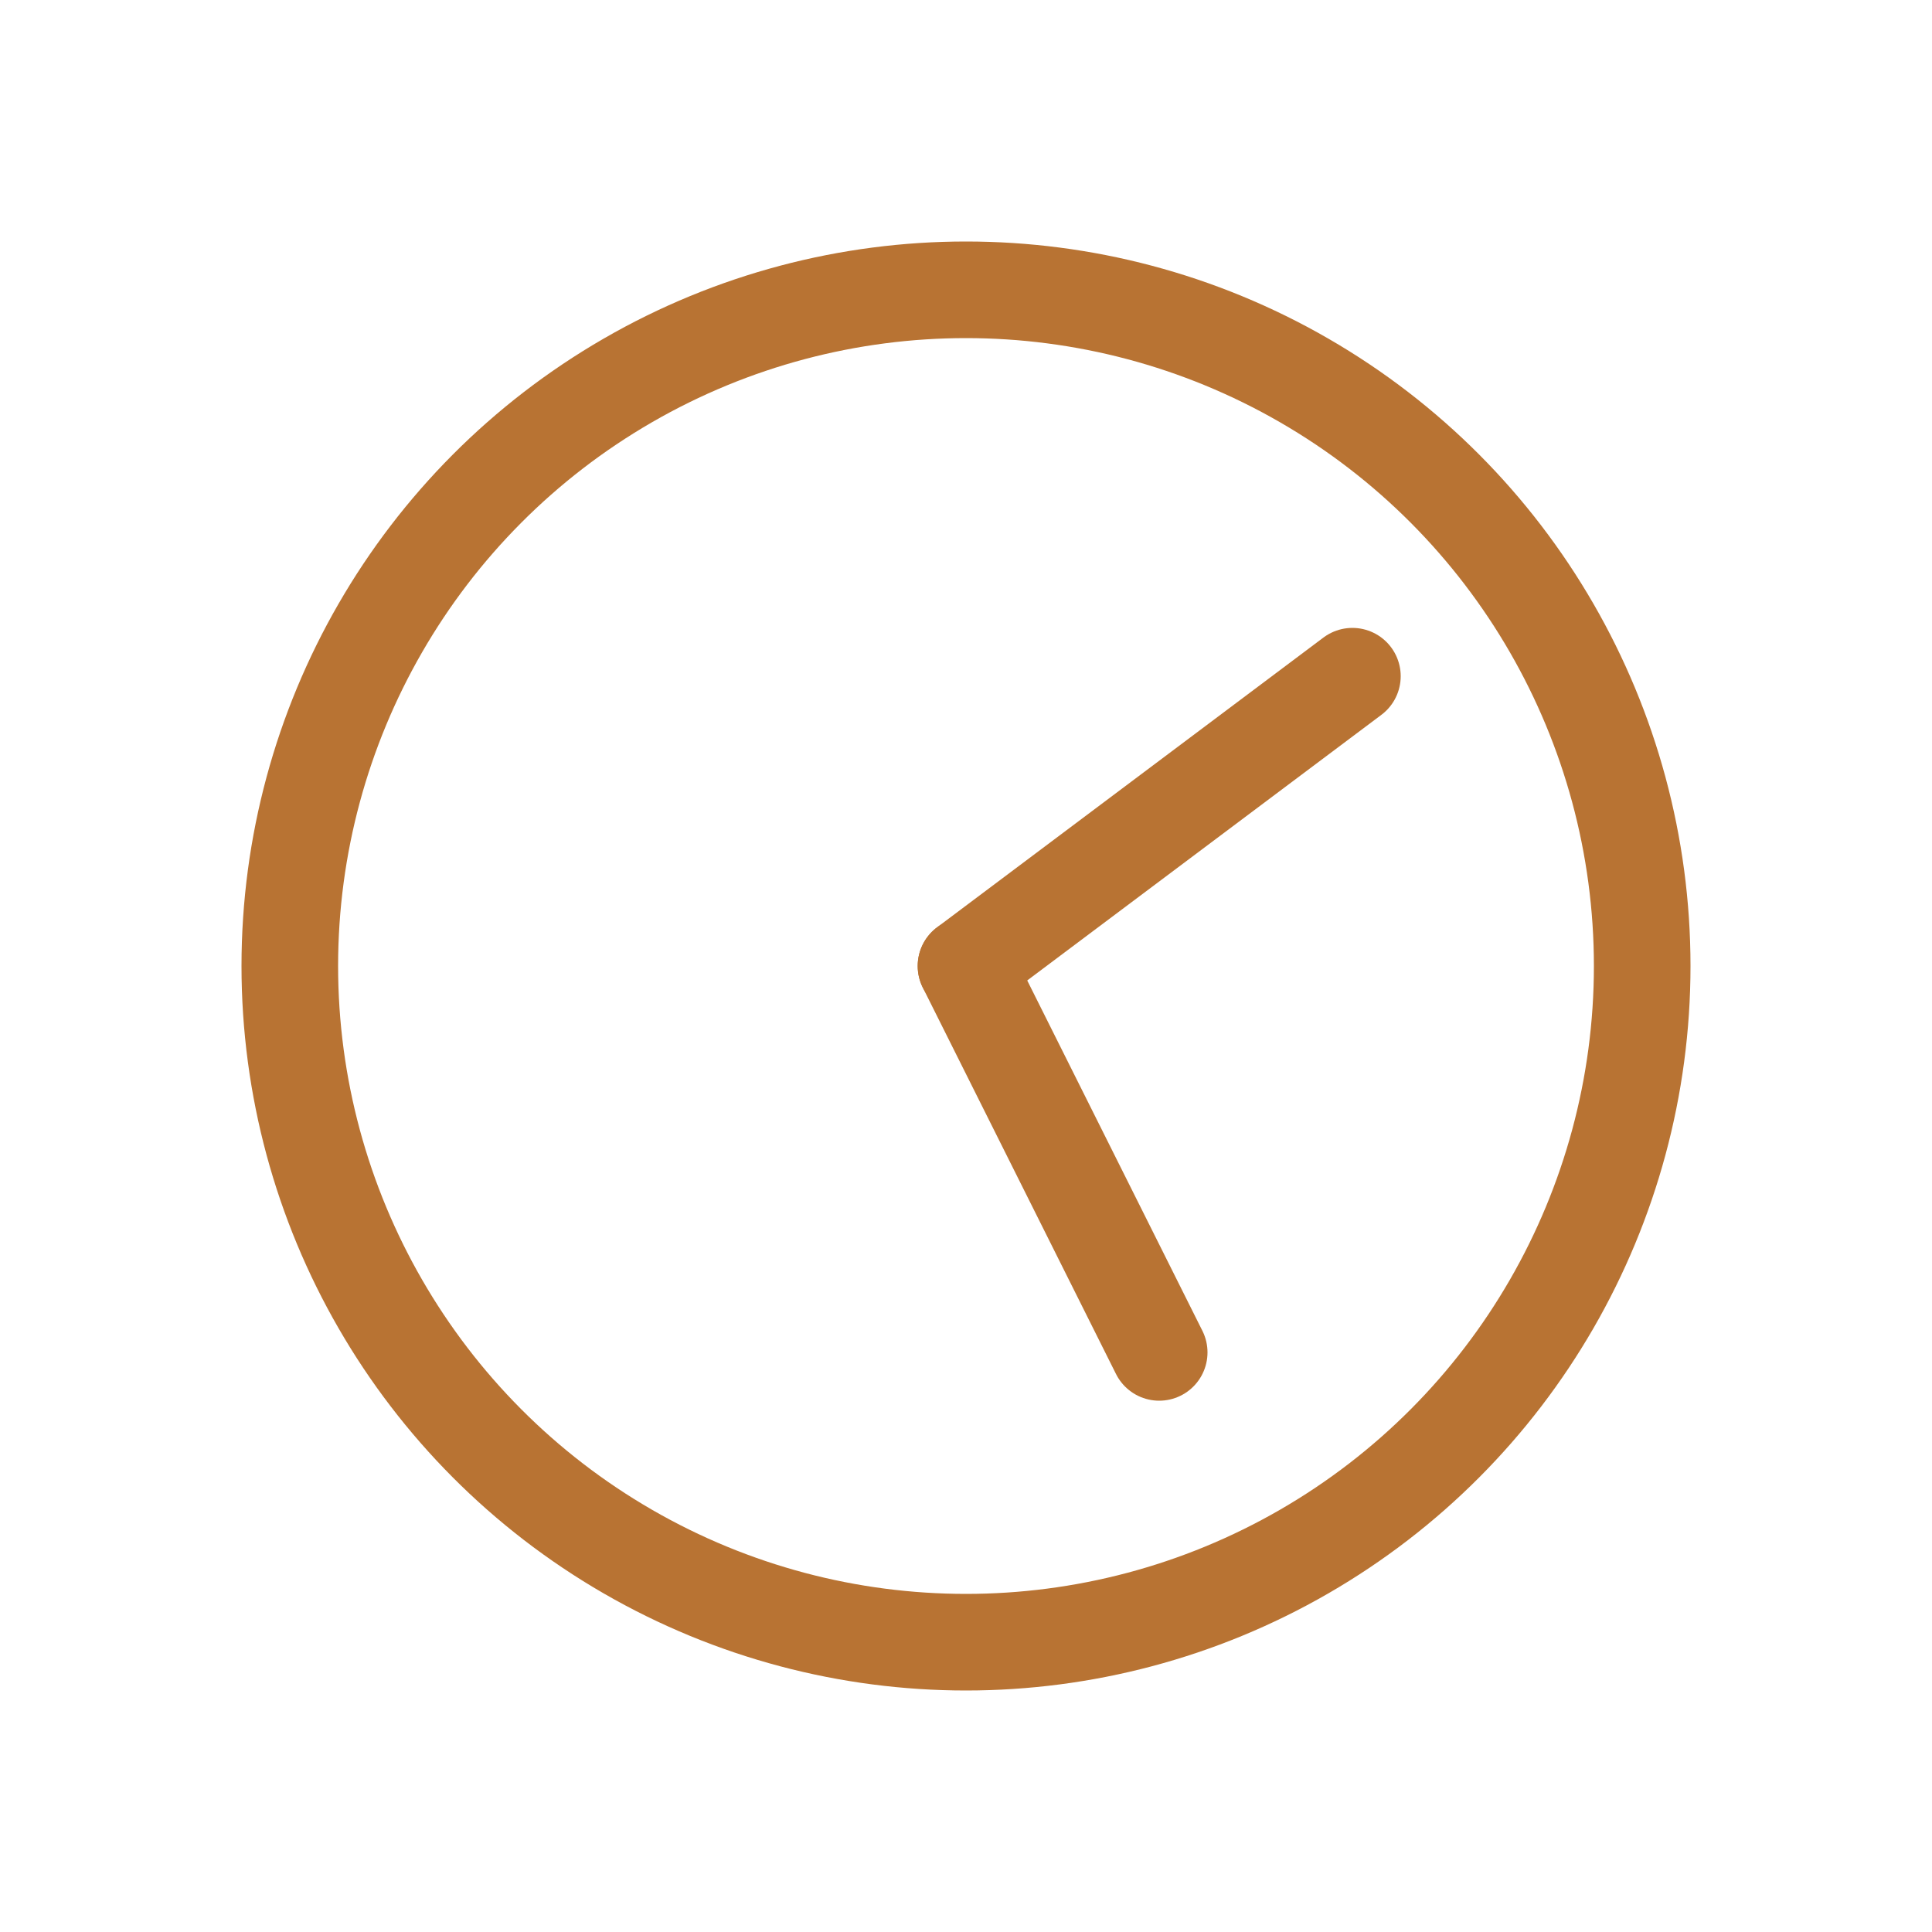 <svg xmlns="http://www.w3.org/2000/svg" viewBox="0 0 200 200" fill="none" stroke="#B87333" stroke-width="10" stroke-linecap="round" stroke-linejoin="round">
  <circle cx="100" cy="100" r="70"/>
  <path d="M100 100 L140 70"/>
  <path d="M100 100 L120 140"/>
</svg>